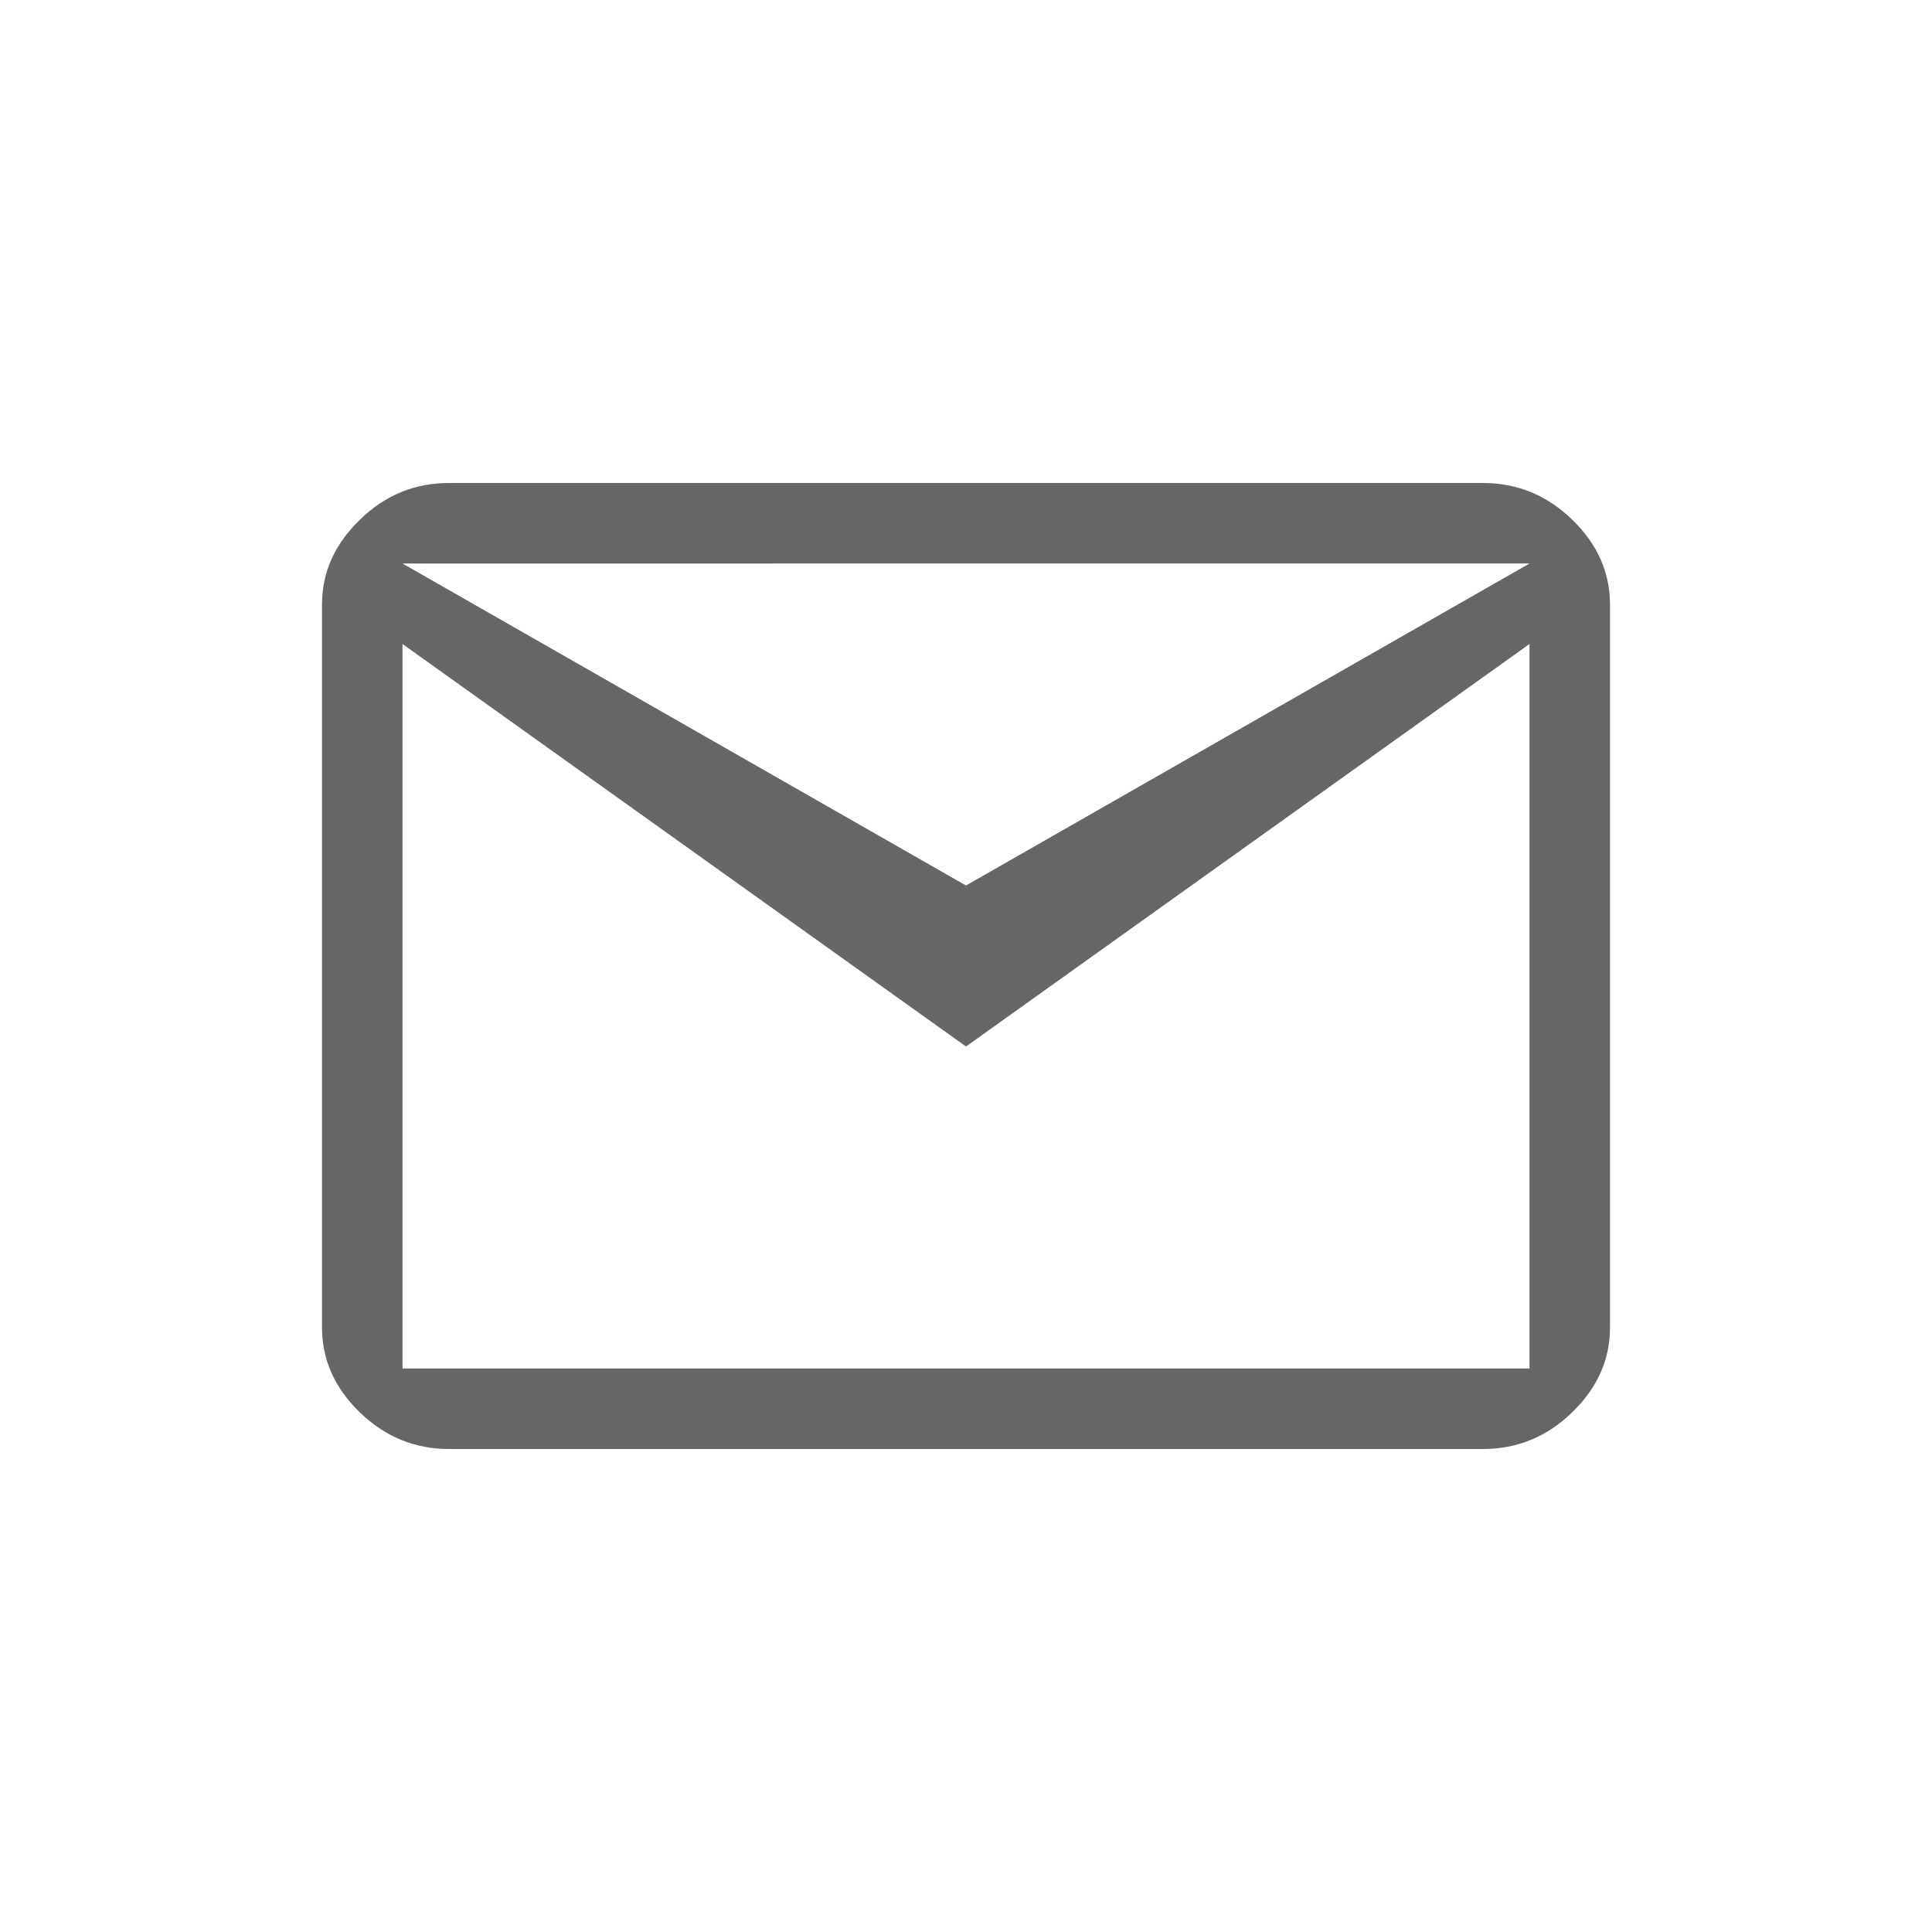 <svg xmlns="http://www.w3.org/2000/svg" width="24" height="24" viewBox="0 0 24 24">
<path fill="#666" d="M12 11l7-4H5l7 4zm7 6V8l-7 5-7-5v9h14zm-.577-11c.425 0 .795.152 1.108.456.313.304.469.655.469 1.053v8.982c0 .398-.156.749-.47 1.053-.312.304-.682.456-1.107.456H5.577c-.425 0-.795-.152-1.108-.456C4.156 17.24 4 16.889 4 16.49V7.51c0-.398.156-.749.47-1.053C4.781 6.152 5.151 6 5.576 6h12.846z"/>
</svg>
